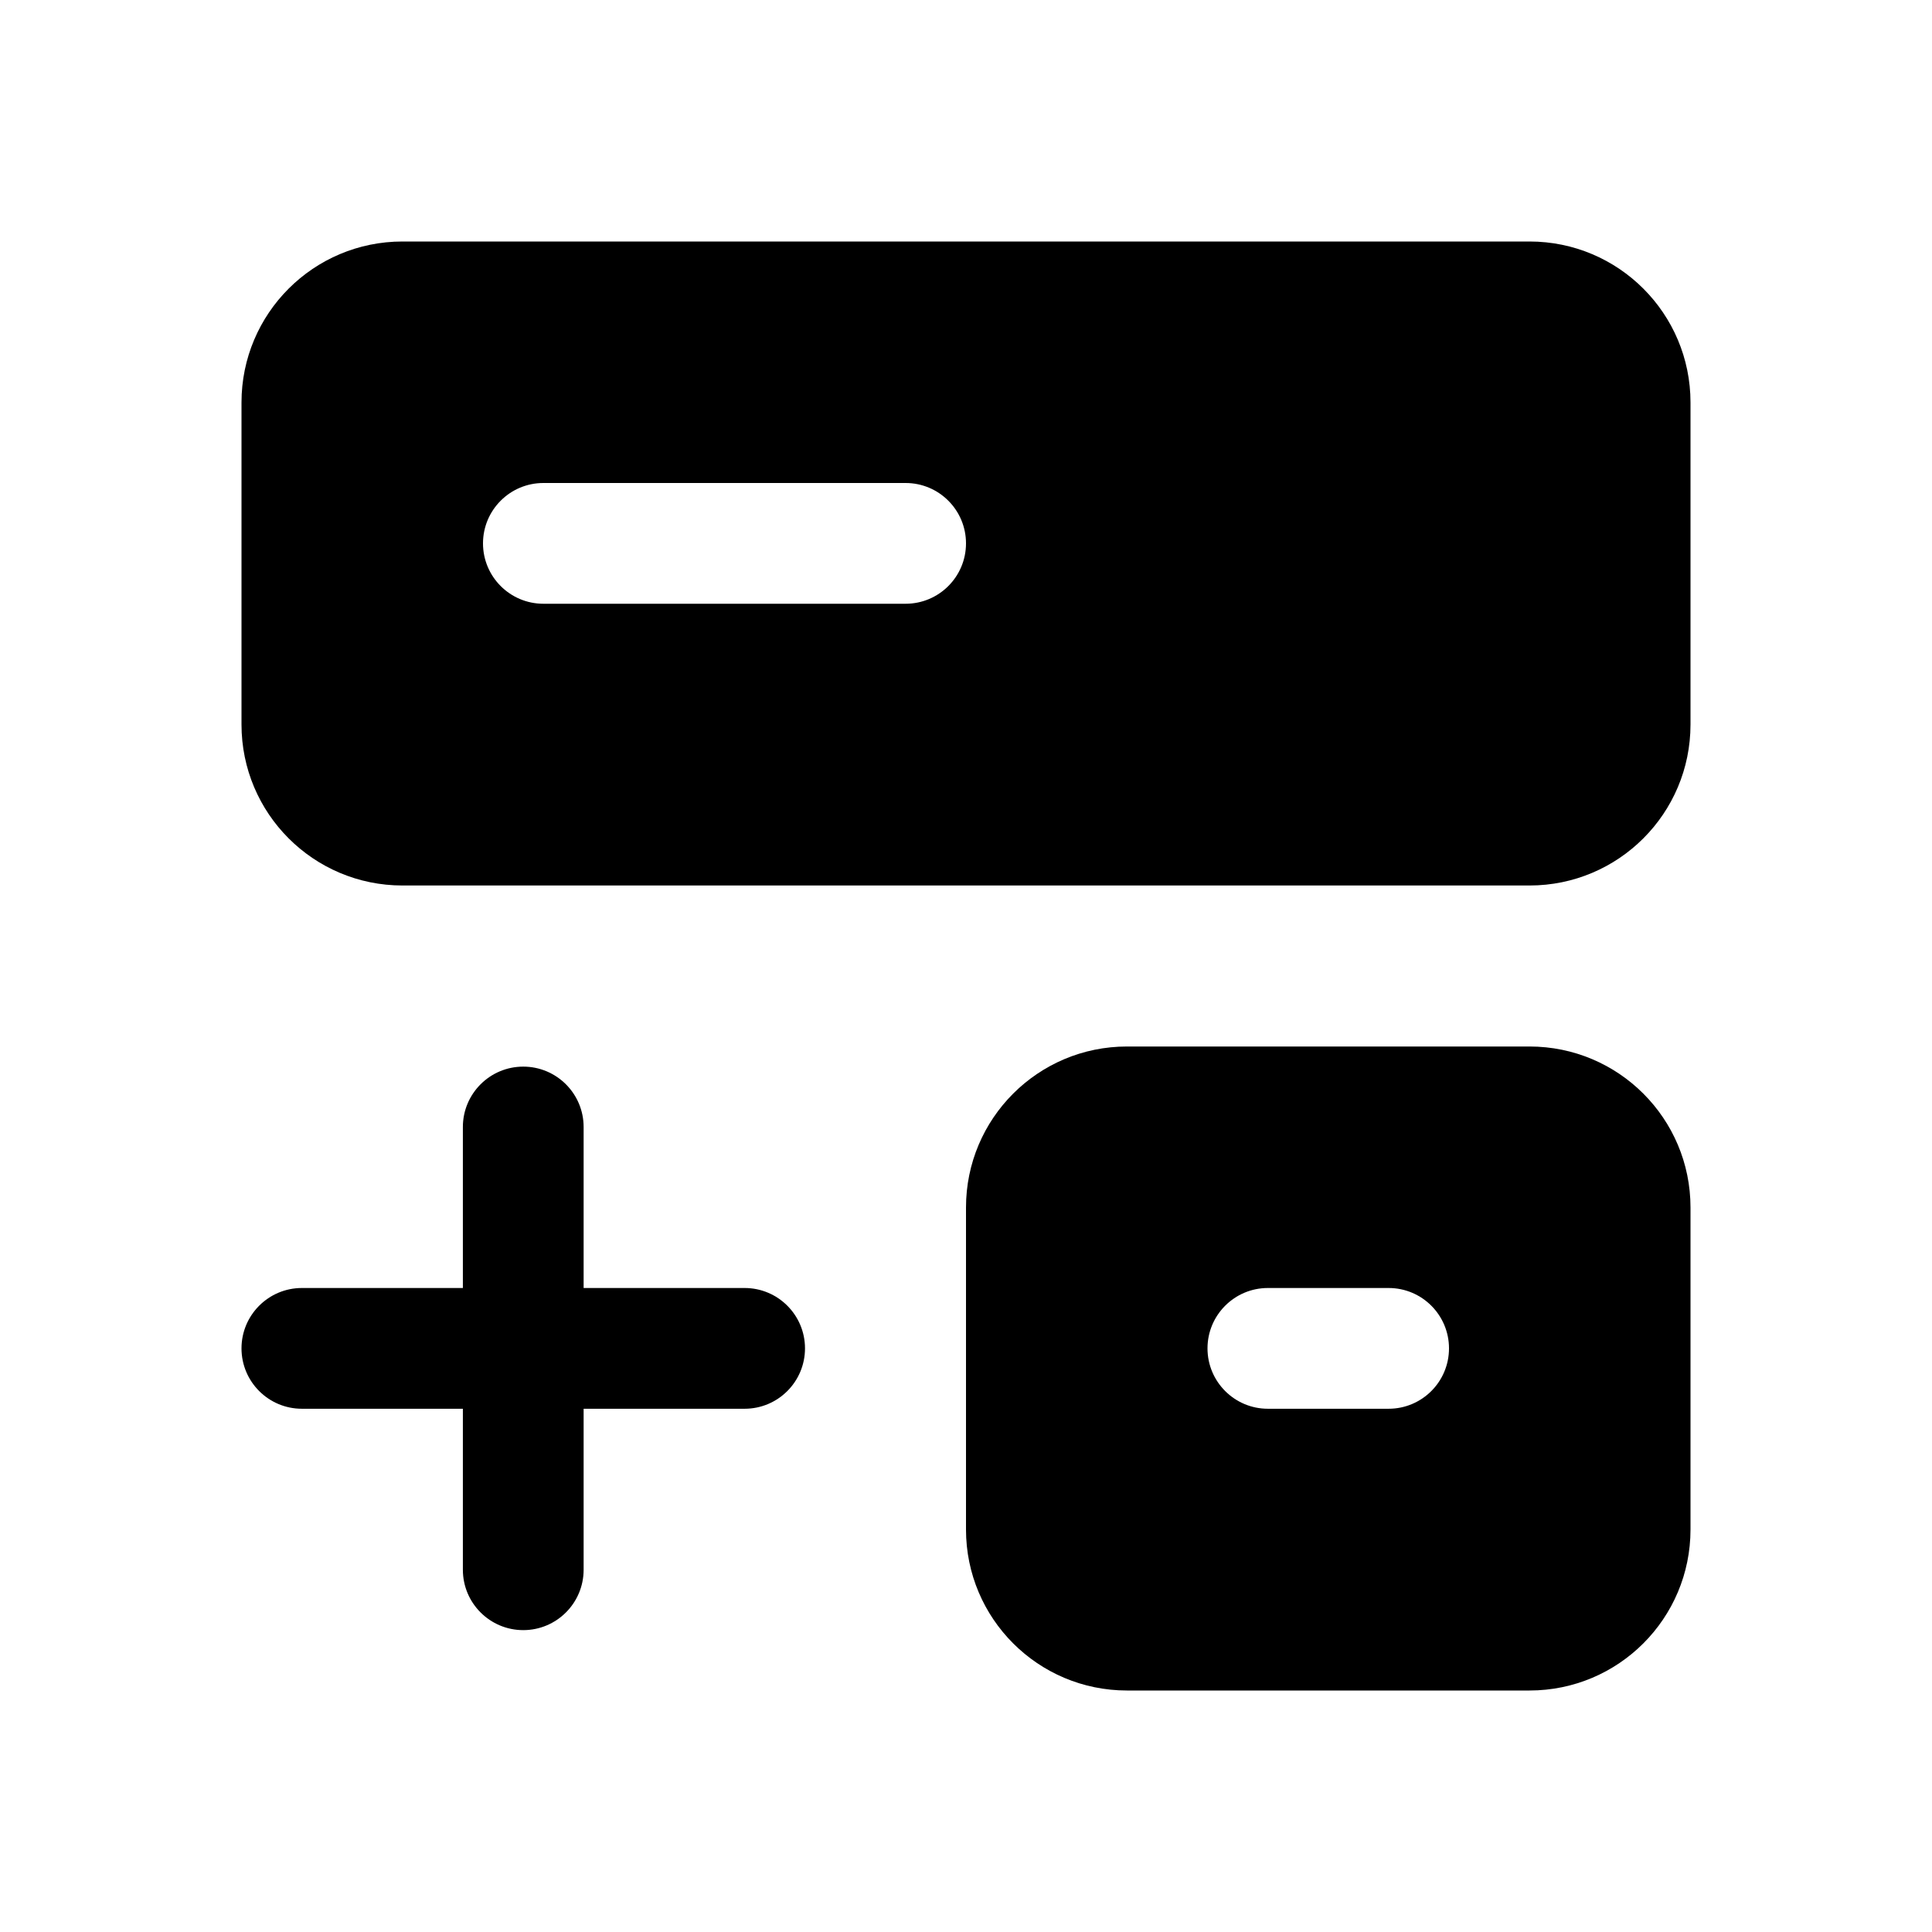 <svg width="24" height="24" viewBox="0 0 24 24" fill="currentColor" xmlns="http://www.w3.org/2000/svg"><path fill-rule="evenodd" clip-rule="evenodd" d="M3 5C3 3.895 3.895 3 5 3H19C20.105 3 21 3.895 21 5V9C21 10.105 20.105 11 19 11H5C3.895 11 3 10.105 3 9V5ZM6 6.75C6 6.336 6.336 6 6.75 6H11.25C11.664 6 12 6.336 12 6.75C12 7.164 11.664 7.5 11.25 7.5H6.75C6.336 7.5 6 7.164 6 6.75Z"/><path d="M3.75 16C3.336 16 3 16.336 3 16.75C3 17.164 3.336 17.5 3.75 17.5H5.75V19.5C5.75 19.914 6.086 20.25 6.5 20.25C6.914 20.25 7.25 19.914 7.25 19.5V17.5H9.25C9.664 17.5 10 17.164 10 16.75C10 16.336 9.664 16 9.25 16H7.25V14C7.25 13.586 6.914 13.25 6.5 13.25C6.086 13.25 5.75 13.586 5.75 14V16H3.75Z"/><path fill-rule="evenodd" clip-rule="evenodd" d="M12 15C12 13.895 12.895 13 14 13H19C20.105 13 21 13.895 21 15V19C21 20.105 20.105 21 19 21H14C12.895 21 12 20.105 12 19V15ZM15 16.75C15 16.336 15.336 16 15.75 16H17.25C17.664 16 18 16.336 18 16.75C18 17.164 17.664 17.5 17.25 17.5H15.75C15.336 17.5 15 17.164 15 16.75Z"/></svg>
